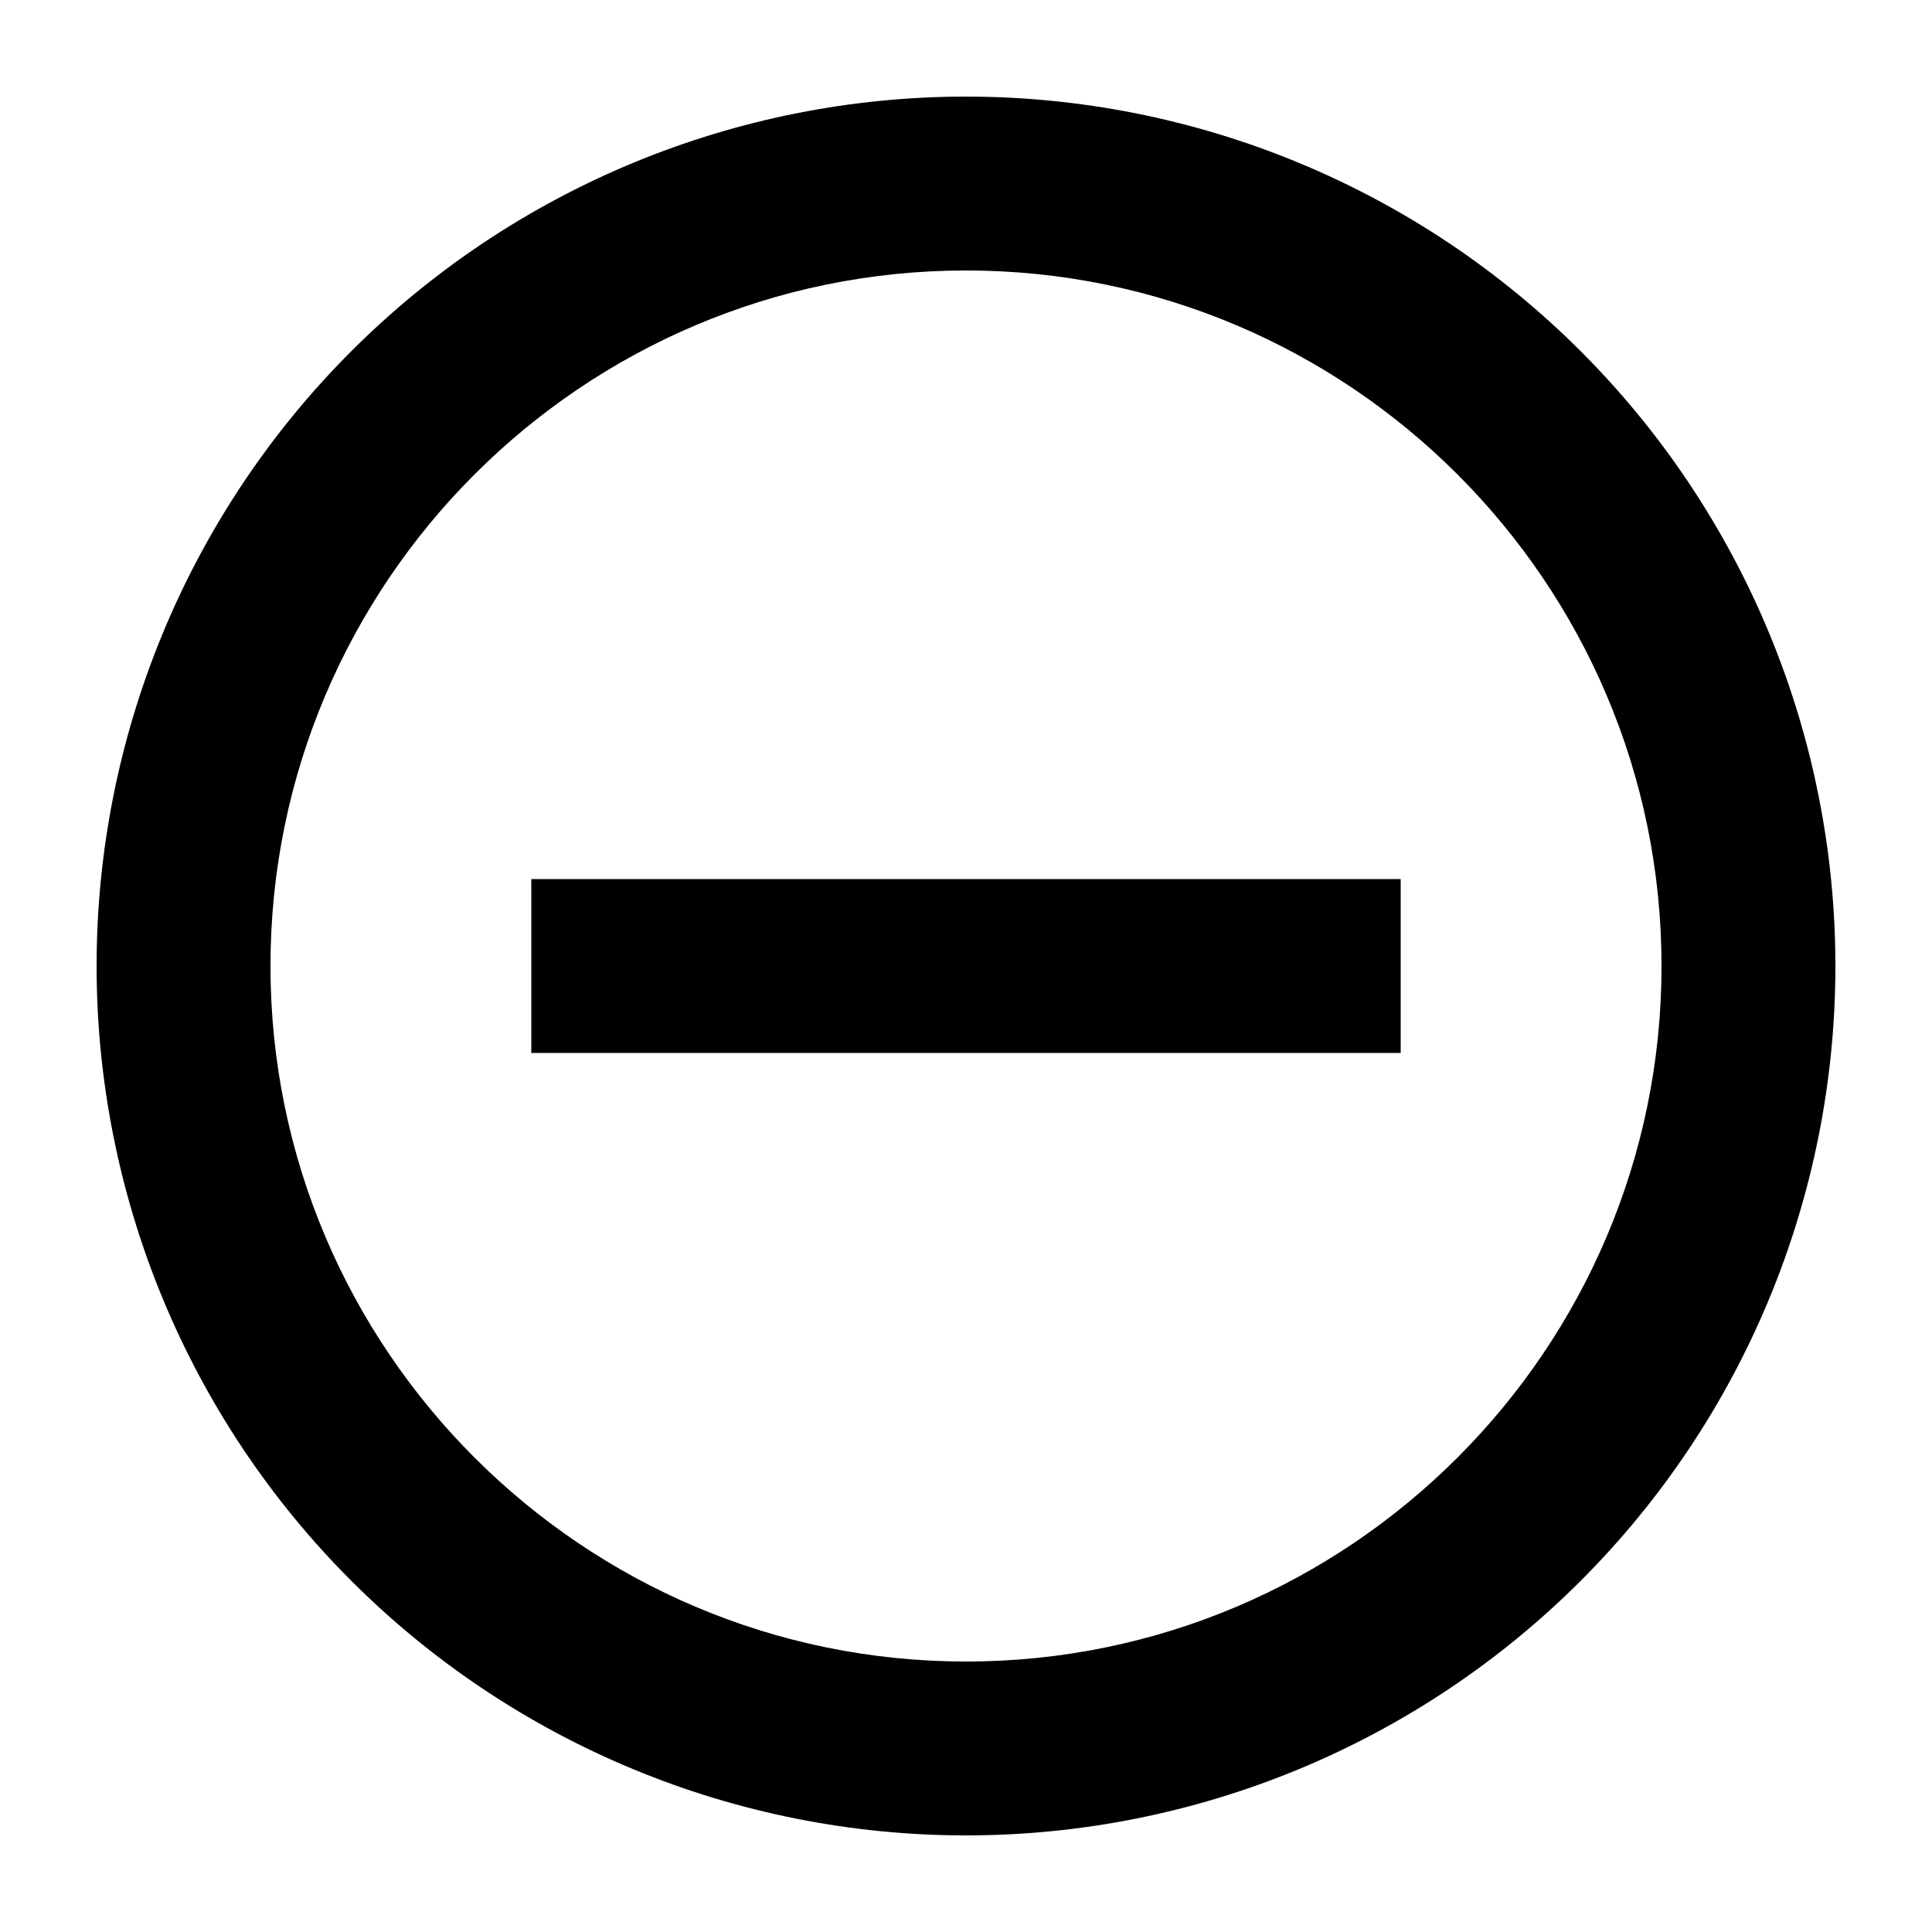 <svg xmlns="http://www.w3.org/2000/svg" width="500" height="500" viewBox="0 0 500 500">
  <path id="content" d="M250,430c-99.225,0-180-80.775-180-180S150.775,70,250,70s180,80.775,180,180-80.775,180-180,180ZM250,25c-29.547,0-58.805,5.82-86.104,17.127-27.298,11.307-52.102,27.881-72.995,48.774C48.705,133.097,25,190.326,25,250s23.705,116.904,65.901,159.099c20.893,20.892,45.697,37.467,72.995,48.774,27.299,11.307,56.557,17.127,86.104,17.127,59.673,0,116.904-23.706,159.099-65.901s65.901-99.426,65.901-159.099c0-29.547-5.82-58.805-17.127-86.104-11.307-27.298-27.882-52.102-48.774-72.995-20.892-20.893-45.696-37.467-72.996-48.774-27.297-11.307-56.556-17.127-86.103-17.127ZM137.5,272.5h225v-45h-225"/>
</svg>